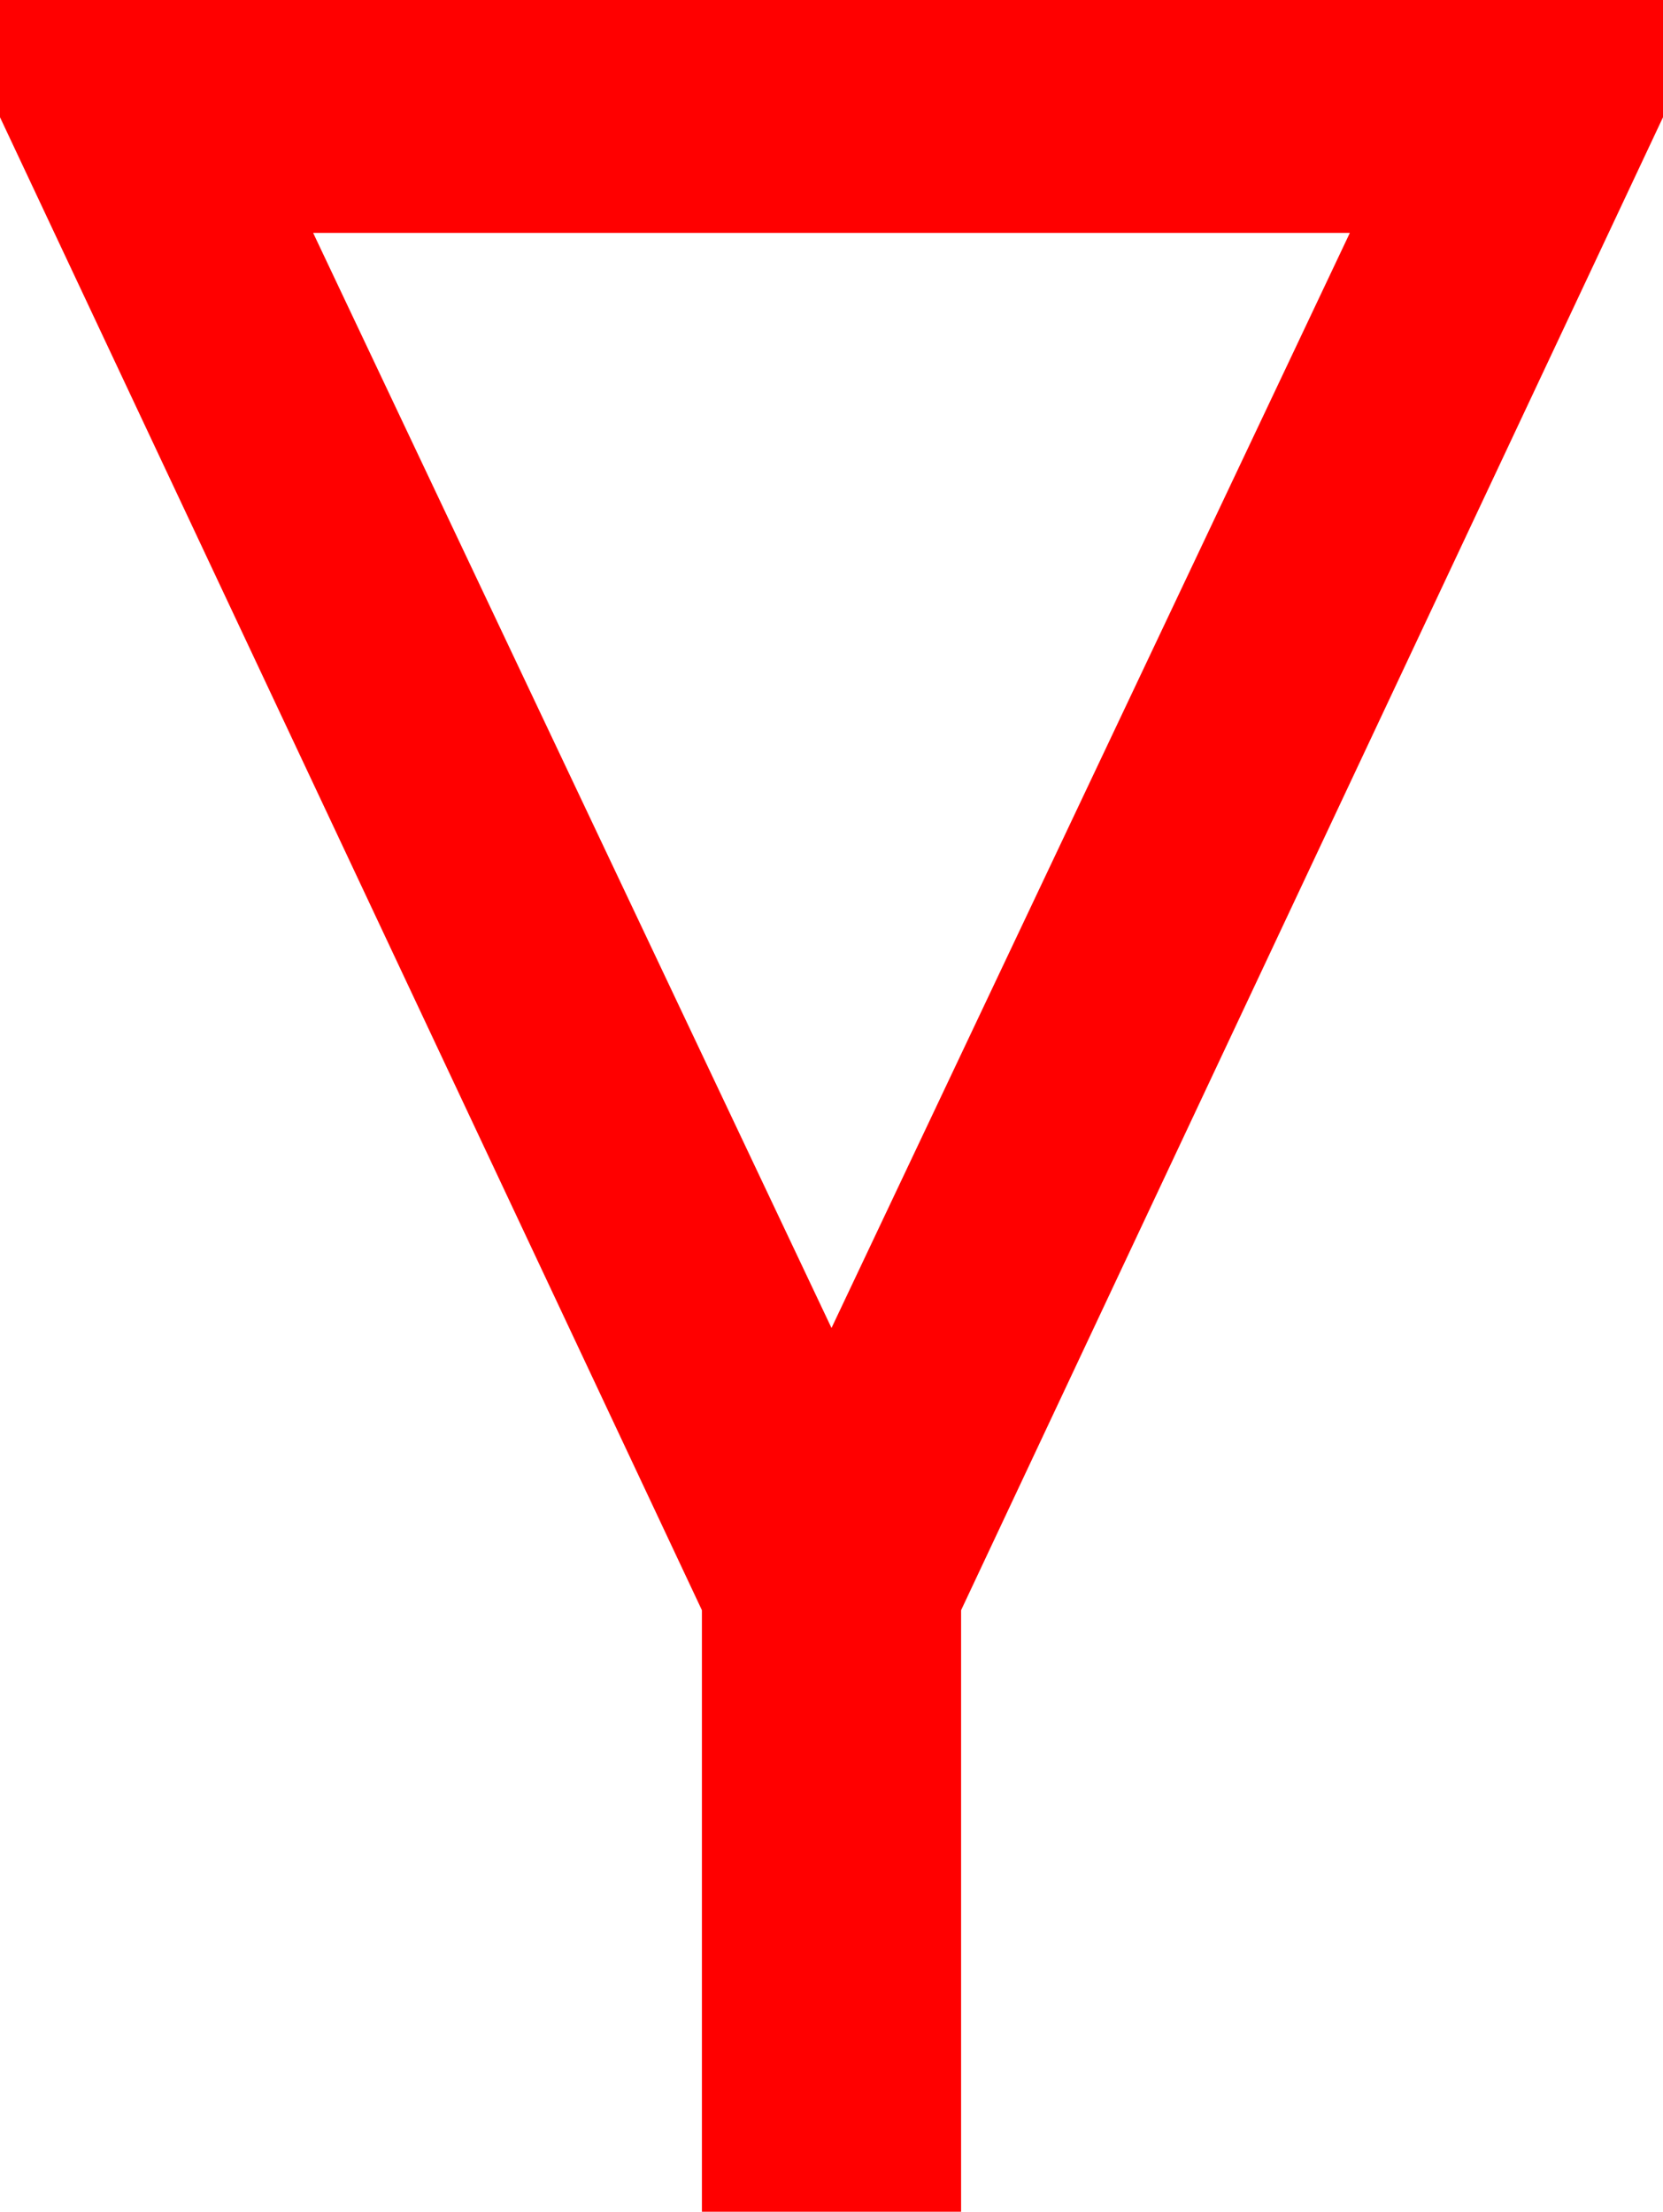 <?xml version="1.0" encoding="utf-8"?>
<!DOCTYPE svg PUBLIC "-//W3C//DTD SVG 1.1//EN" "http://www.w3.org/Graphics/SVG/1.1/DTD/svg11.dtd">
<svg width="31.582" height="42.012" xmlns="http://www.w3.org/2000/svg" xmlns:xlink="http://www.w3.org/1999/xlink" xmlns:xml="http://www.w3.org/XML/1998/namespace" version="1.1">
  <g>
    <g>
      <path style="fill:#FF0000;fill-opacity:1" d="M5.947,4.424L15.791,25.225 25.635,4.424 5.947,4.424z M0,0L31.582,0 31.582,2.227 18.252,30.586 18.252,42.012 13.33,42.012 13.33,30.586 0,2.227 0,0z" />
    </g>
  </g>
</svg>